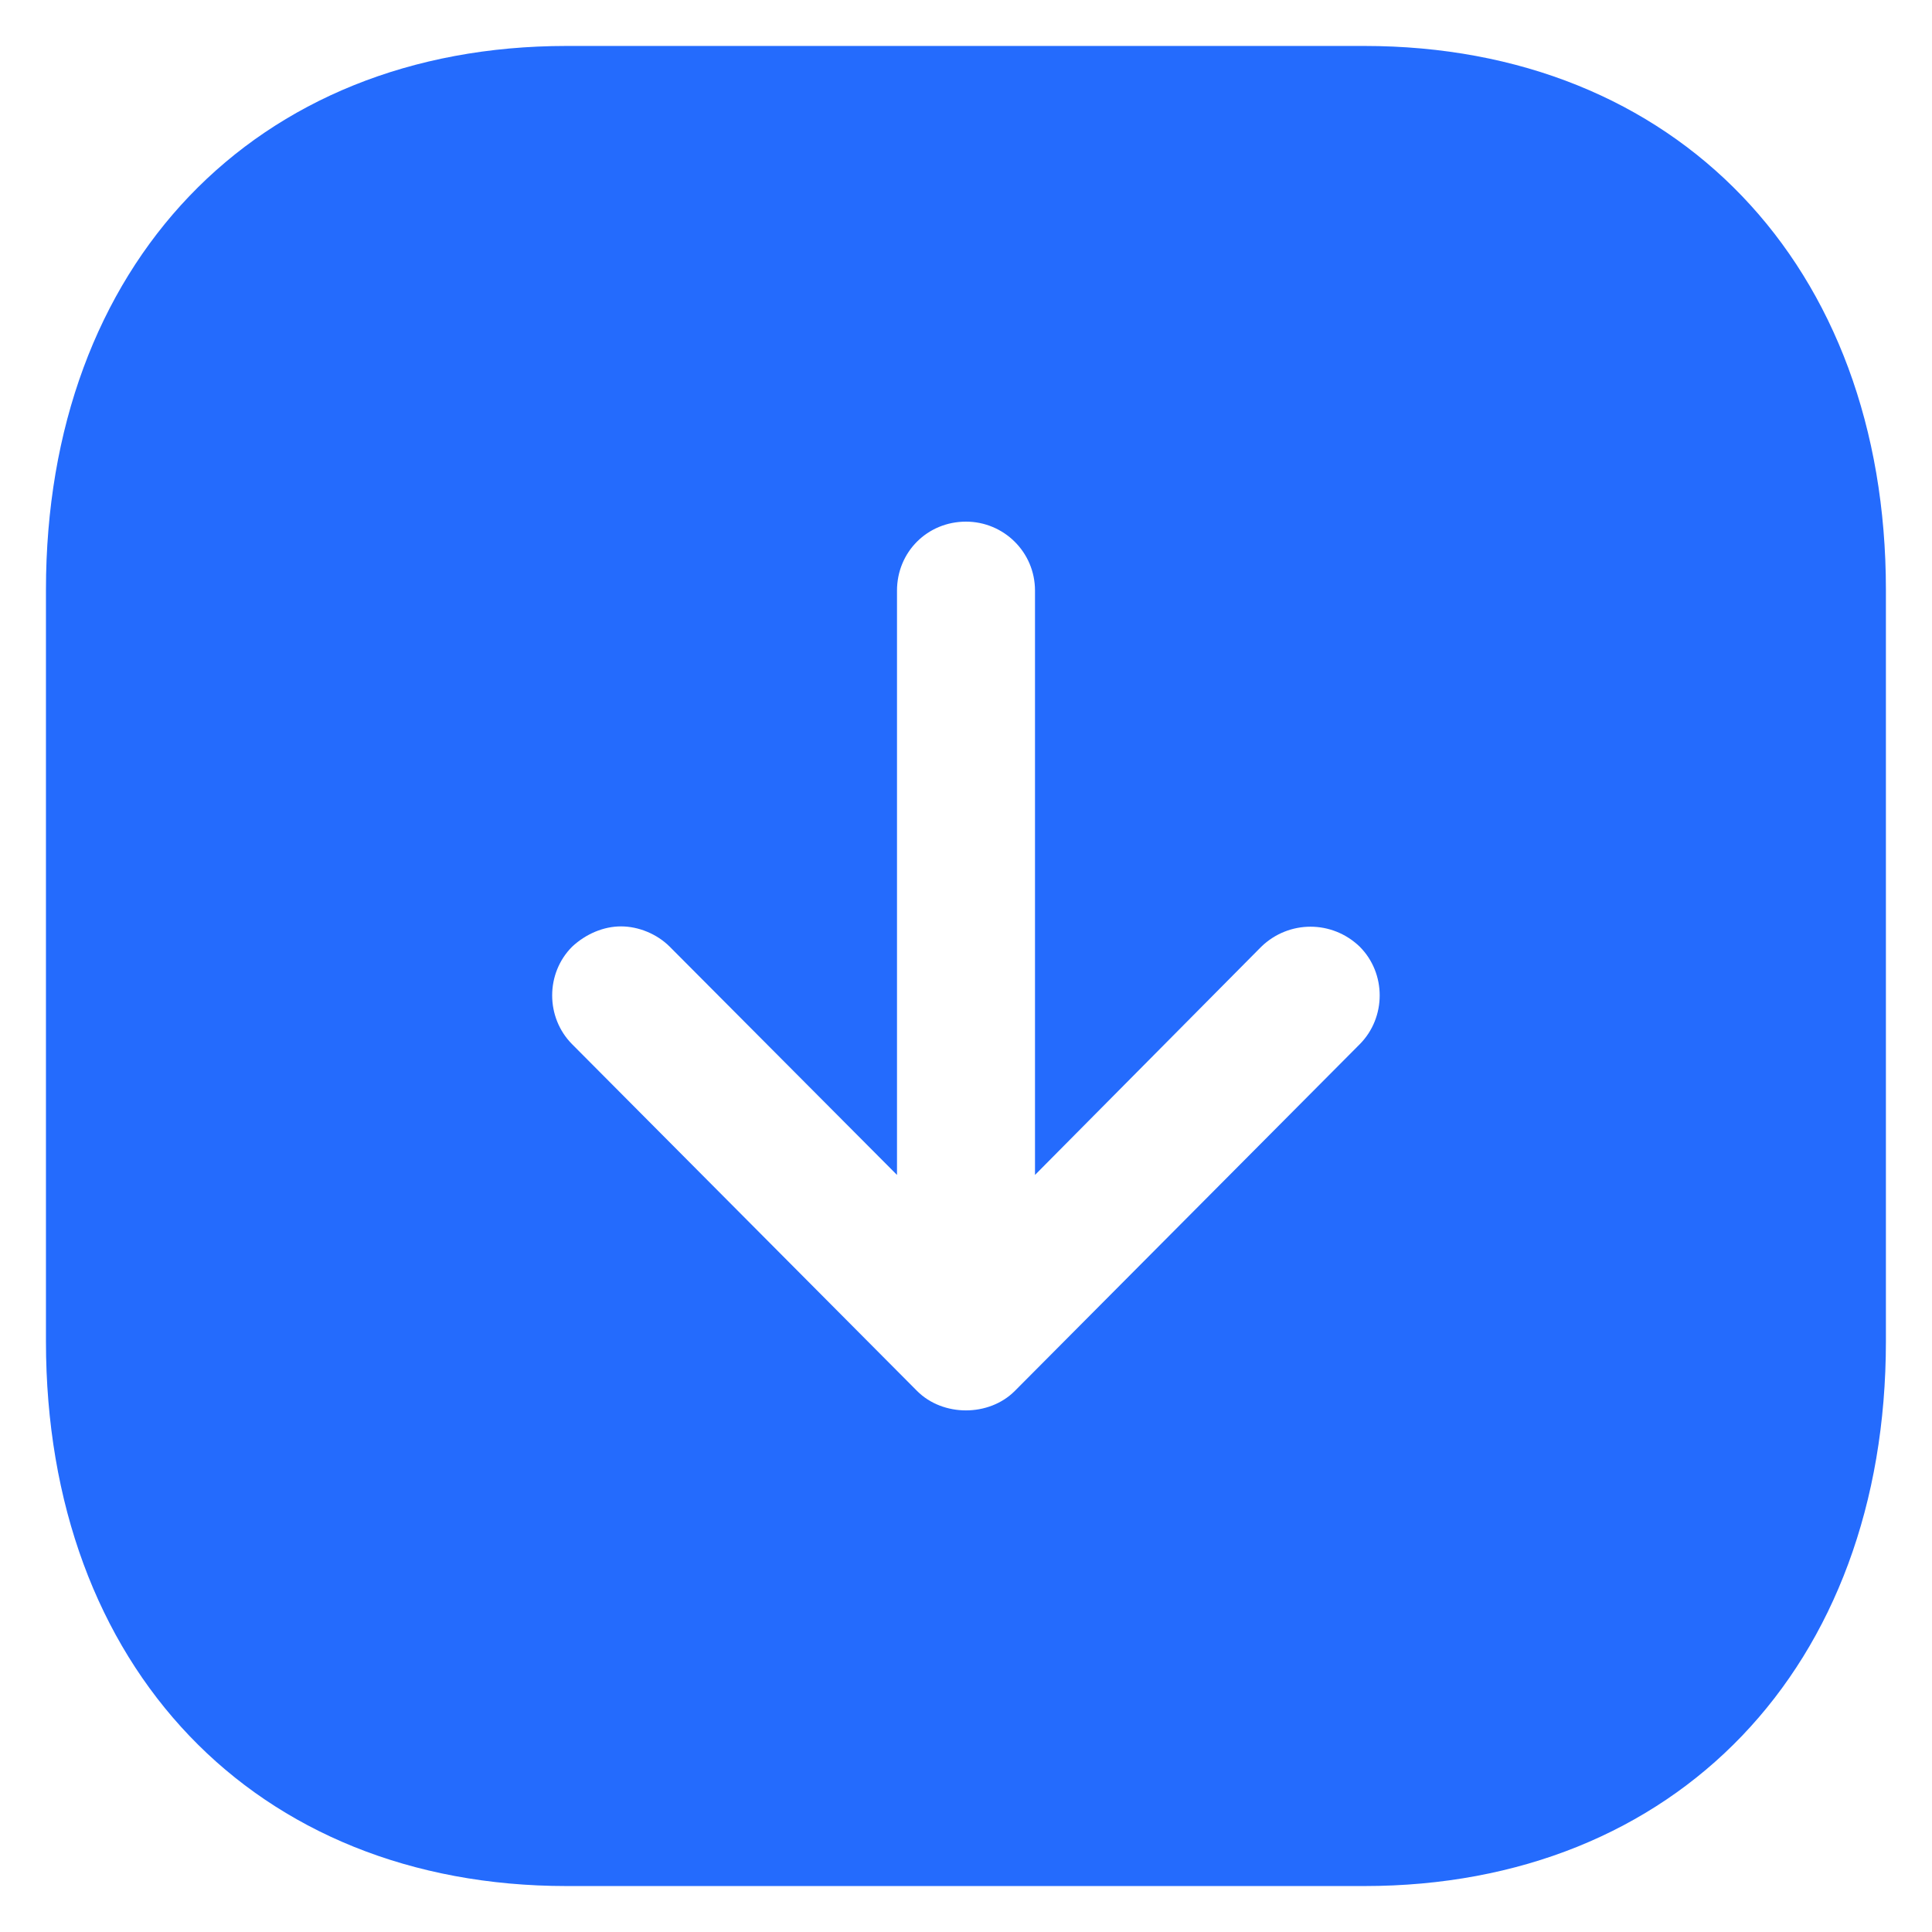 <svg width="14" height="14" viewBox="0 0 14 14" fill="none" xmlns="http://www.w3.org/2000/svg">
<path fill-rule="evenodd" clip-rule="evenodd" d="M0.333 9.72V4.274C0.333 1.92 1.847 0.333 4.106 0.333H9.886C12.146 0.333 13.666 1.92 13.666 4.274V9.72C13.666 12.08 12.146 13.667 9.886 13.667H4.106C1.847 13.667 0.333 12.08 0.333 9.72ZM7.5 8.514V4.28C7.5 4 7.273 3.78 7 3.78C6.72 3.78 6.5 4 6.5 4.28V8.514L4.853 6.86C4.76 6.767 4.626 6.713 4.5 6.713C4.374 6.713 4.246 6.767 4.146 6.86C3.953 7.053 3.953 7.373 4.146 7.567L6.646 10.08C6.833 10.267 7.166 10.267 7.353 10.08L9.853 7.567C10.046 7.373 10.046 7.053 9.853 6.86C9.653 6.667 9.34 6.667 9.14 6.86L7.5 8.514Z" fill="#246BFD"/>
</svg>

